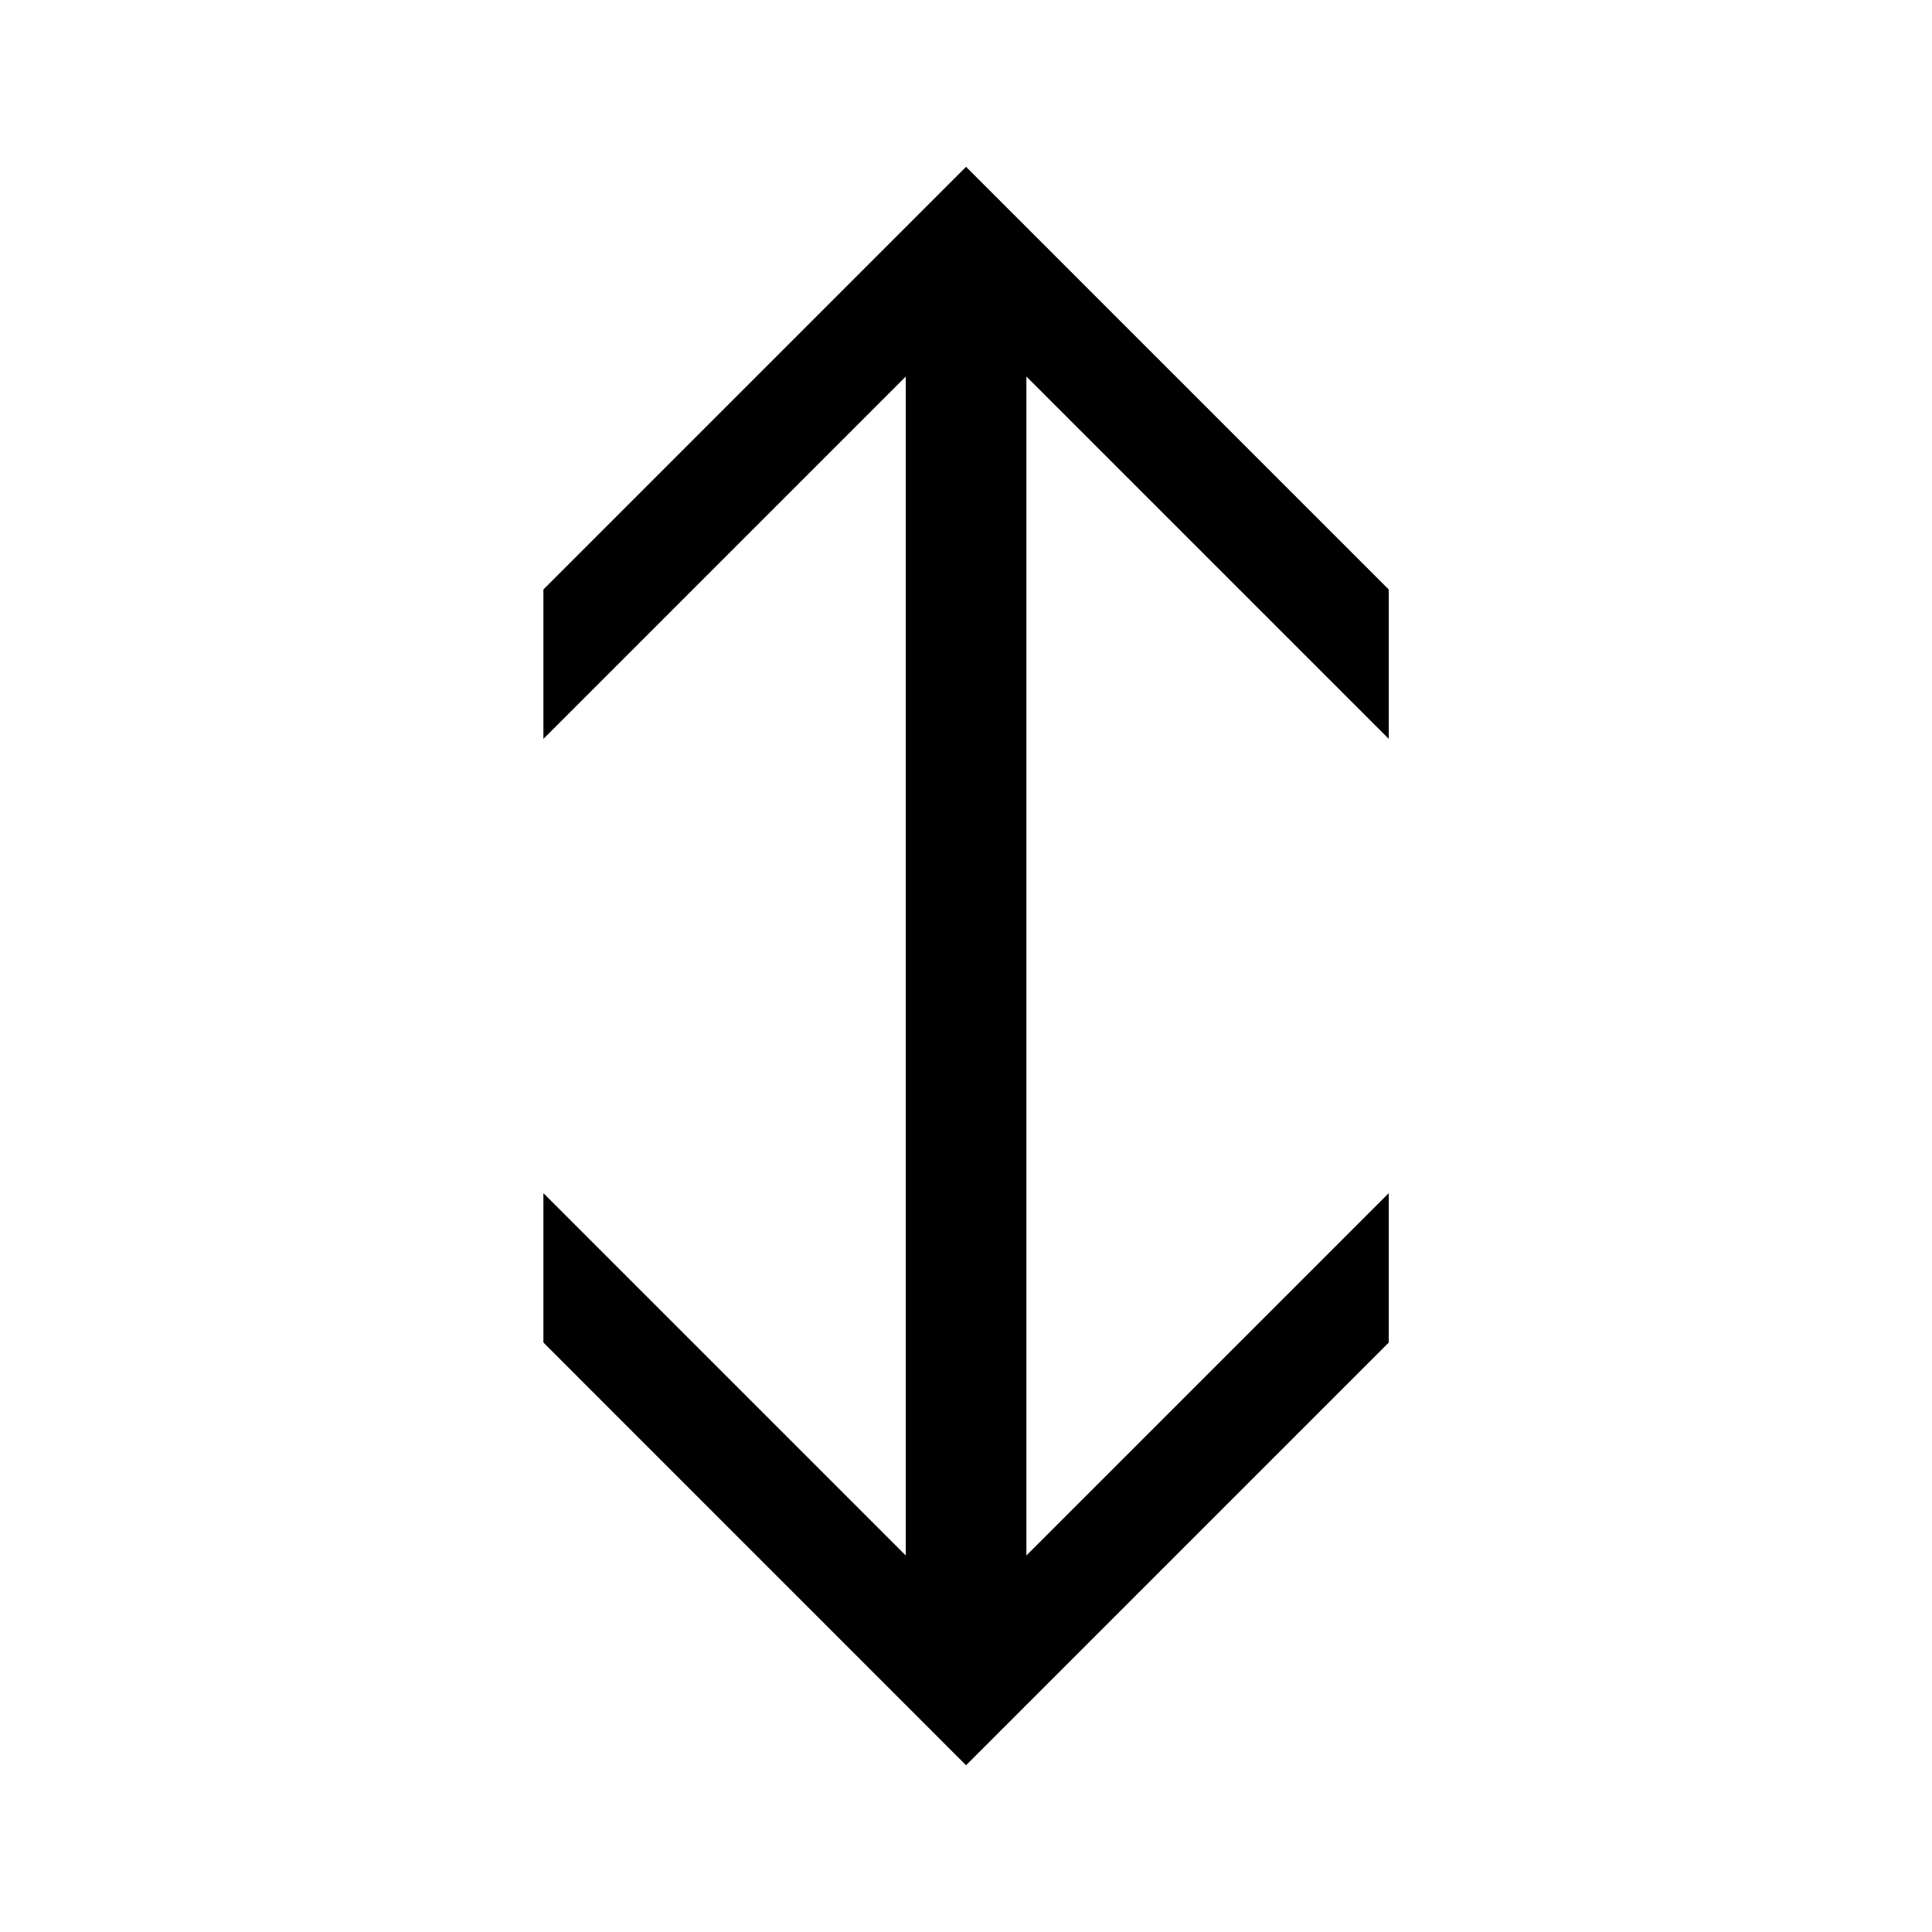 <svg width="48" height="48" viewBox="0 0 32 32" xmlns="http://www.w3.org/2000/svg"><path d="M23.001 12.237L23.001 9.763L16.001 2.763L9.001 9.763L9.001 12.238L15.001 6.238L15.001 25.763L9.001 19.763L9.001 22.237L16.001 29.238L23.001 22.238V19.763L17.001 25.763L17.001 6.237L23.001 12.237Z" fill="#000000" class="bmwfcol"/><title>move-vertically_rg_48</title></svg>